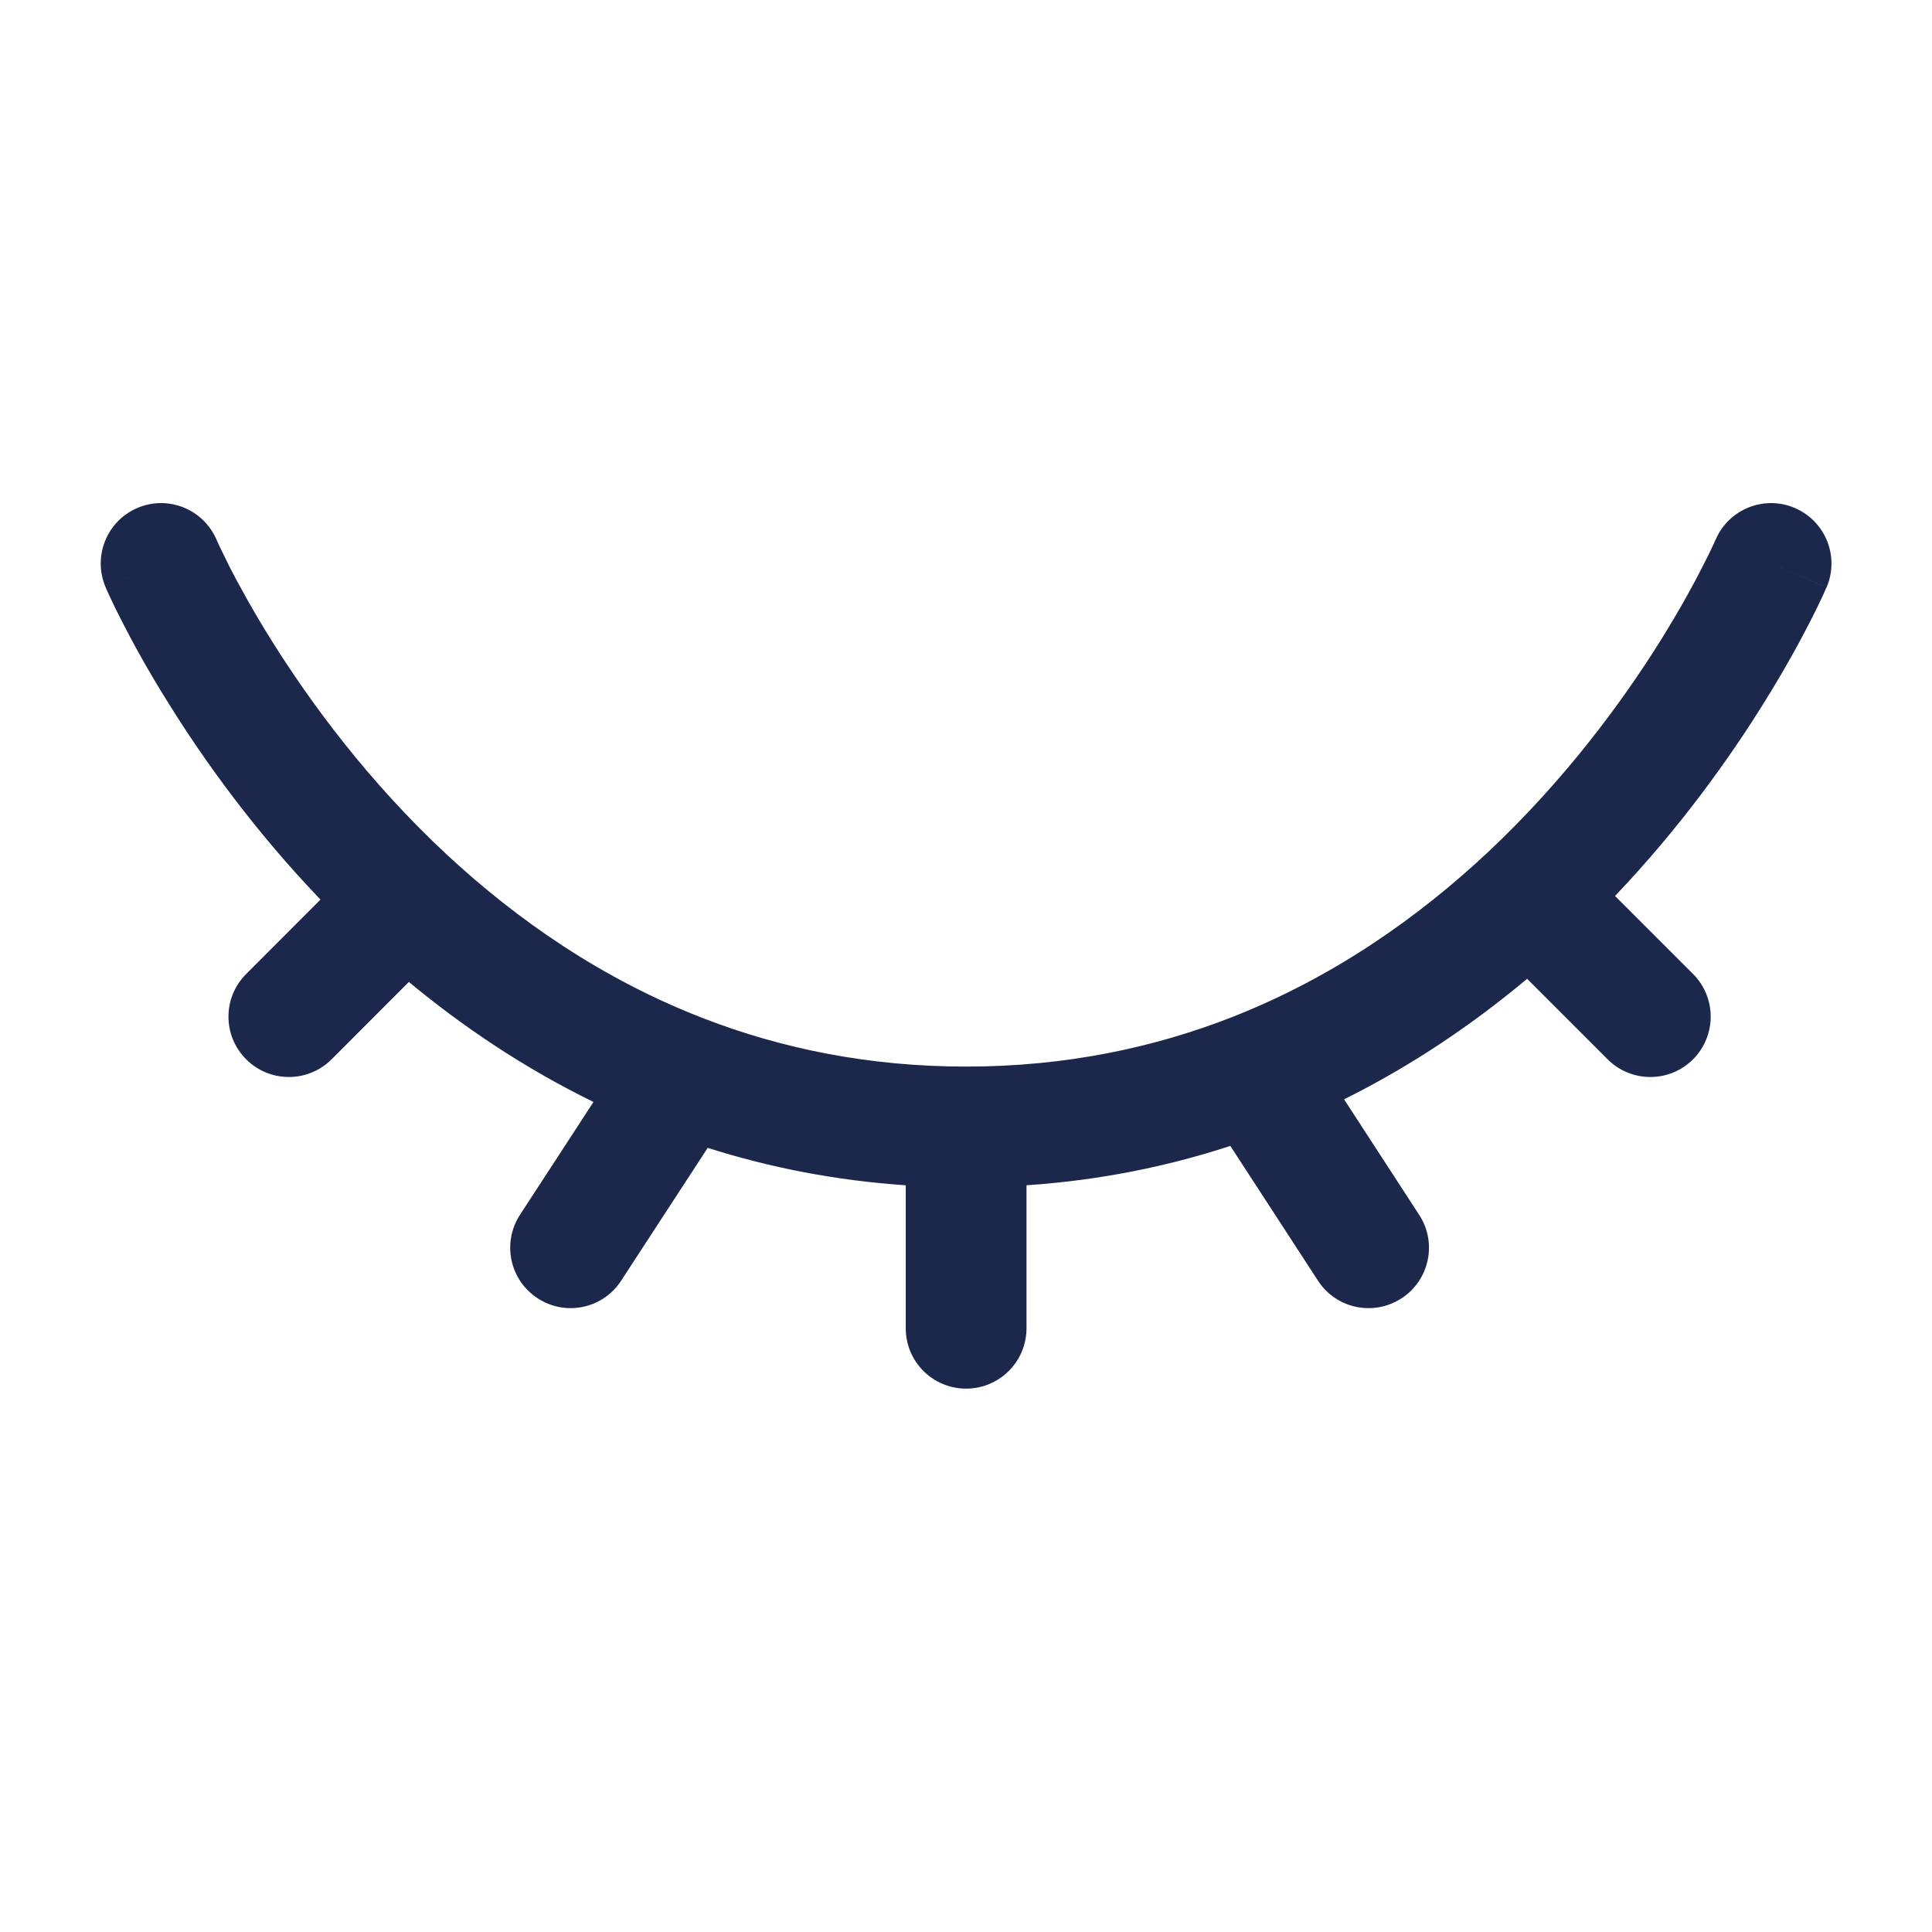 <svg width="16" height="16" viewBox="0 0 16 16" fill="none" xmlns="http://www.w3.org/2000/svg">
<path fill-rule="evenodd" clip-rule="evenodd" d="M14.864 4.207C15.118 4.316 15.236 4.61 15.127 4.864L14.667 4.667C15.127 4.864 15.127 4.863 15.127 4.864L15.126 4.865L15.126 4.866L15.123 4.871L15.116 4.887C15.11 4.901 15.102 4.92 15.091 4.943C15.069 4.991 15.036 5.058 14.993 5.143C14.907 5.311 14.779 5.547 14.606 5.824C14.322 6.28 13.916 6.852 13.375 7.42L14.021 8.066C14.216 8.261 14.216 8.577 14.021 8.773C13.826 8.968 13.509 8.968 13.314 8.773L12.647 8.106C12.207 8.474 11.703 8.82 11.131 9.104L11.753 10.061C11.904 10.292 11.838 10.602 11.607 10.752C11.375 10.903 11.065 10.838 10.915 10.606L10.189 9.49C9.669 9.66 9.107 9.775 8.501 9.816V11C8.501 11.276 8.277 11.5 8.001 11.5C7.724 11.5 7.501 11.276 7.501 11V9.816C6.913 9.776 6.367 9.667 5.861 9.506L5.144 10.606C4.994 10.838 4.684 10.903 4.453 10.752C4.221 10.602 4.156 10.292 4.306 10.061L4.915 9.126C4.338 8.844 3.83 8.5 3.386 8.132L2.746 8.773C2.55 8.968 2.234 8.968 2.039 8.773C1.843 8.578 1.843 8.261 2.039 8.066L2.654 7.45C2.105 6.877 1.691 6.298 1.403 5.836C1.227 5.556 1.097 5.317 1.01 5.146C0.966 5.061 0.933 4.993 0.911 4.944C0.9 4.92 0.891 4.901 0.885 4.888L0.878 4.871L0.876 4.866L0.875 4.865L0.875 4.864C0.875 4.864 0.874 4.864 1.334 4.667L0.875 4.864C0.766 4.61 0.883 4.316 1.137 4.207C1.391 4.098 1.684 4.216 1.793 4.469C1.793 4.469 1.793 4.469 1.793 4.469L1.794 4.471L1.798 4.48C1.802 4.488 1.808 4.503 1.817 4.522C1.835 4.56 1.863 4.617 1.9 4.692C1.976 4.84 2.092 5.053 2.25 5.306C2.568 5.814 3.048 6.471 3.704 7.081C4.282 7.617 4.989 8.112 5.835 8.437C6.471 8.682 7.191 8.833 8.001 8.833C8.828 8.833 9.562 8.675 10.209 8.421C11.05 8.09 11.752 7.592 12.325 7.055C12.971 6.448 13.445 5.797 13.758 5.295C13.913 5.045 14.028 4.835 14.102 4.688C14.14 4.615 14.167 4.558 14.184 4.521C14.193 4.502 14.2 4.488 14.203 4.479L14.207 4.47L14.208 4.47C14.208 4.47 14.208 4.47 14.208 4.47M14.864 4.207C14.611 4.098 14.316 4.216 14.208 4.47L14.864 4.207ZM1.793 4.469C1.793 4.469 1.793 4.469 1.793 4.469V4.469Z" fill="#1C274C"/>
</svg>
